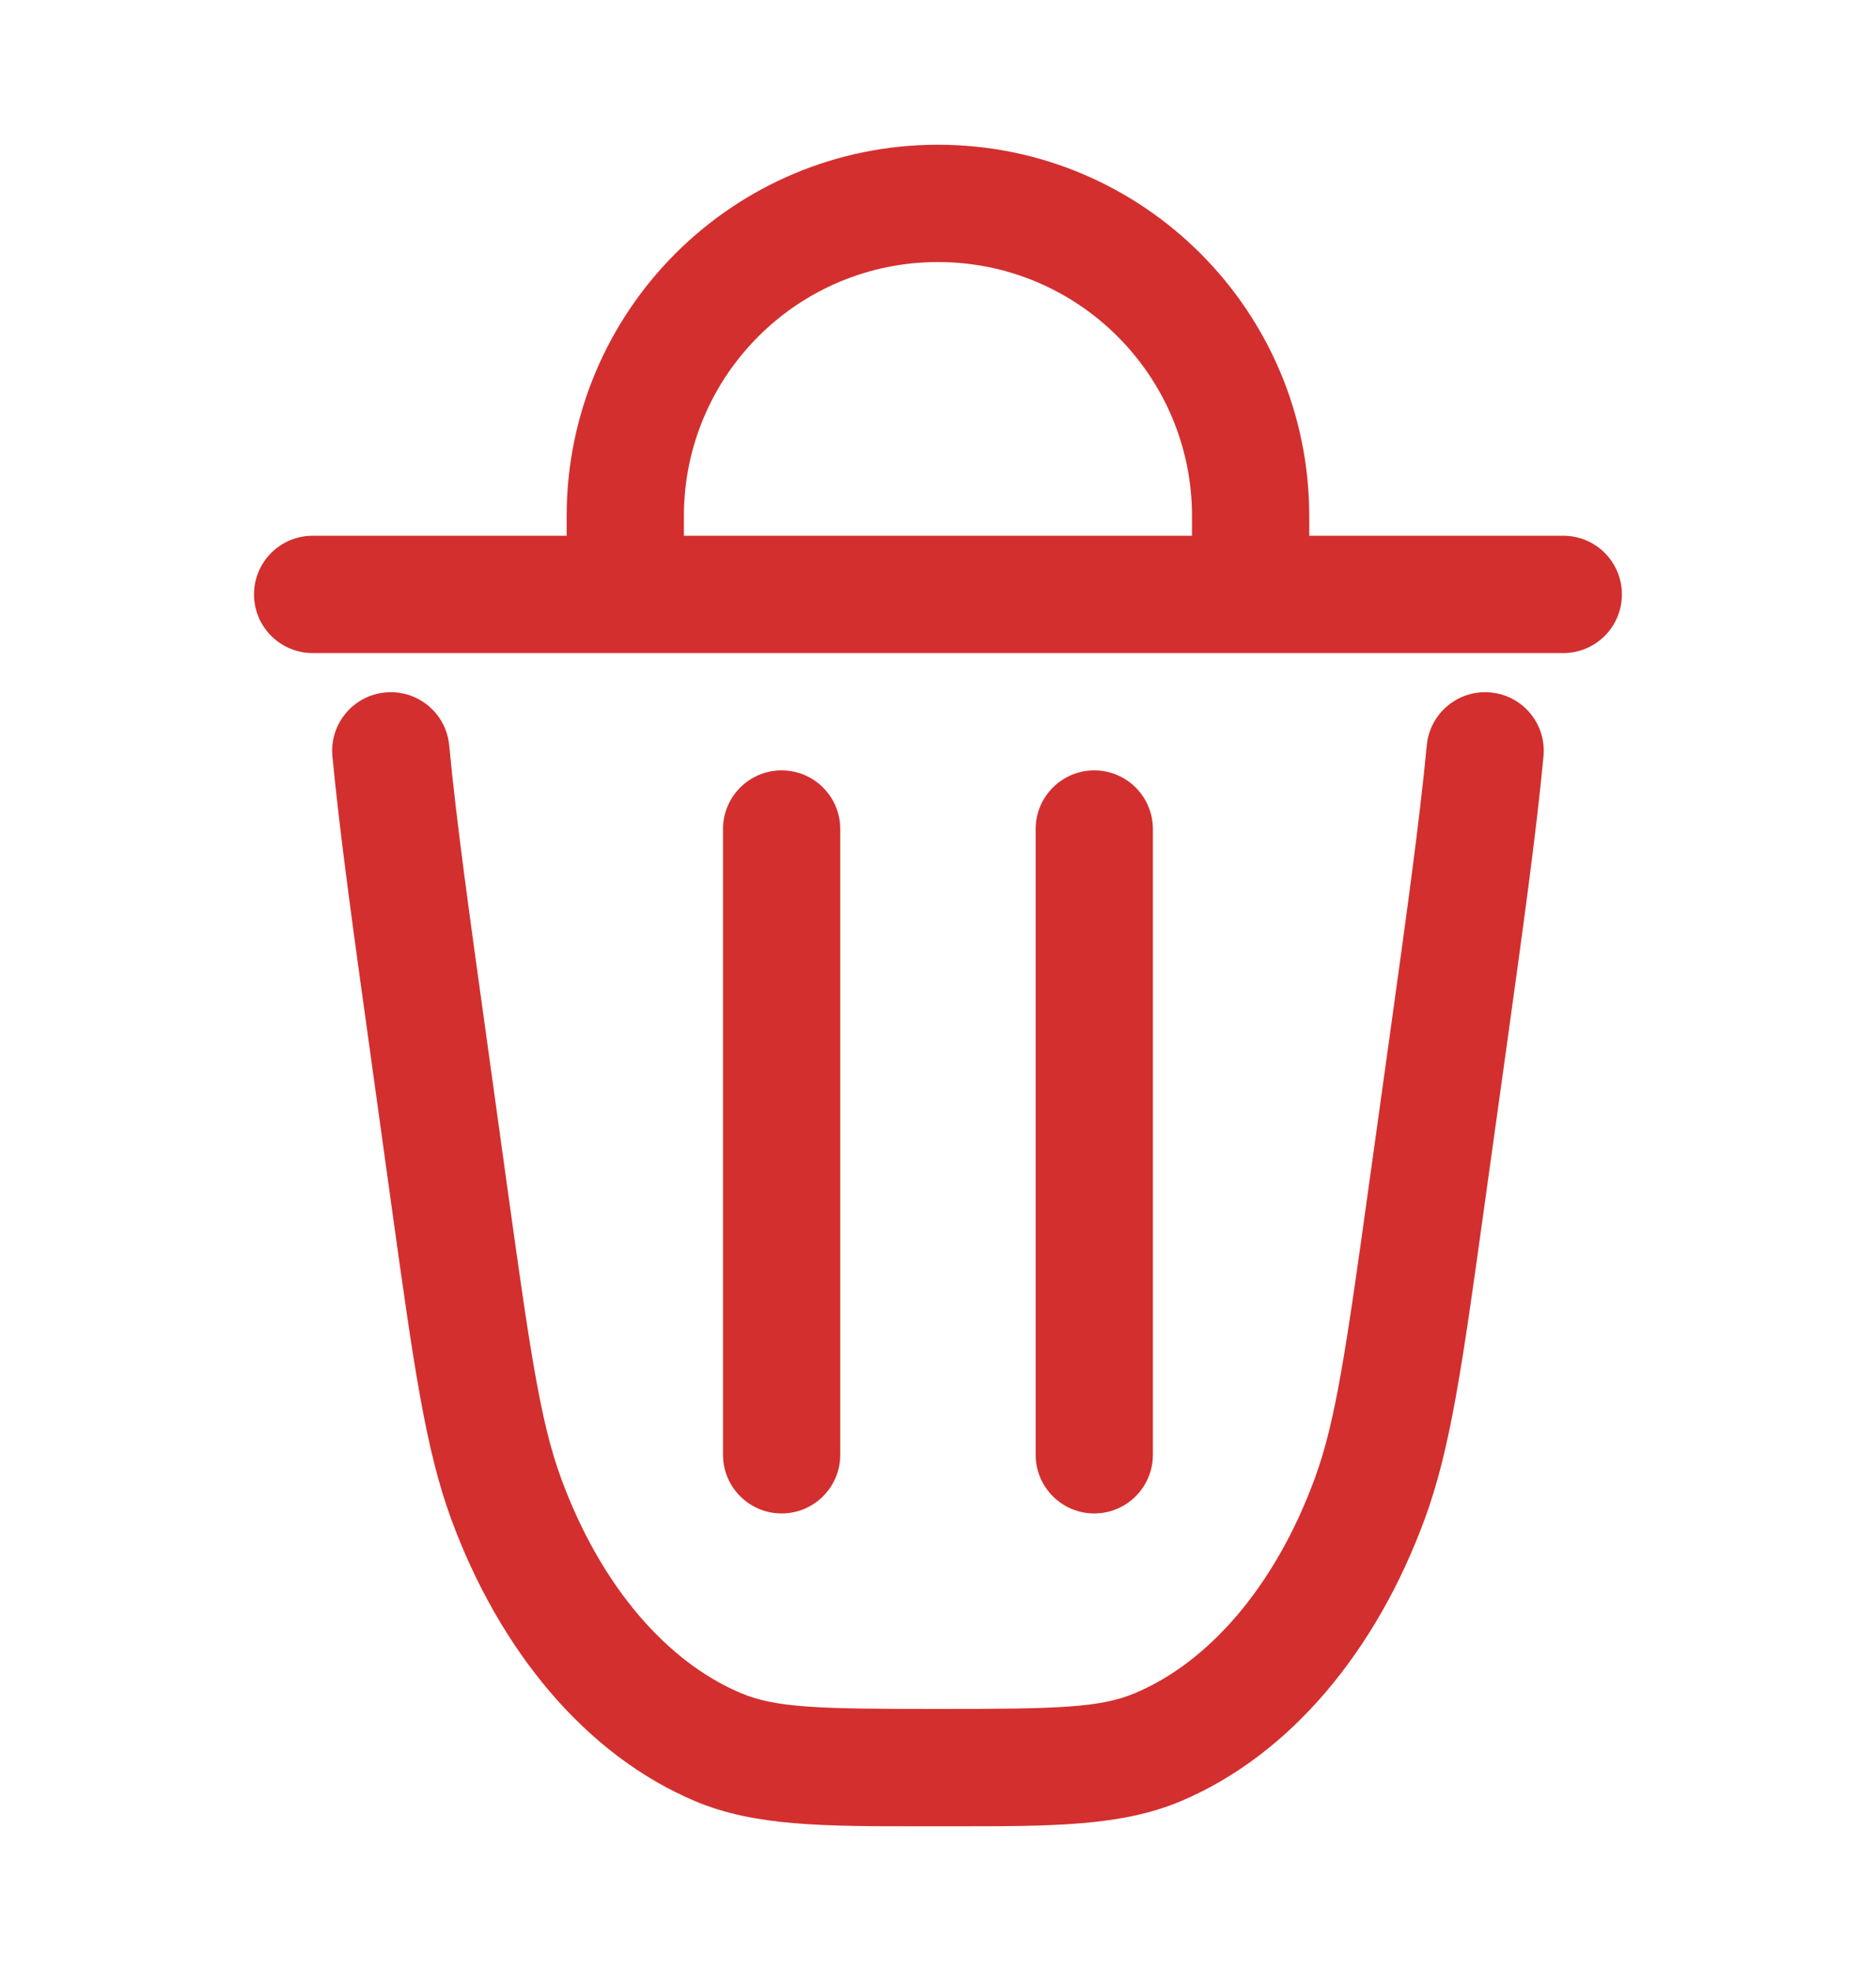 <svg width="20" height="21" viewBox="0 0 20 21" fill="none" xmlns="http://www.w3.org/2000/svg">
<path fill-rule="evenodd" clip-rule="evenodd" d="M10 1.542C7.814 1.542 6.041 3.314 6.041 5.5V5.708H3.333C2.988 5.708 2.708 5.988 2.708 6.333C2.708 6.678 2.988 6.958 3.333 6.958H16.666C17.012 6.958 17.291 6.678 17.291 6.333C17.291 5.988 17.012 5.708 16.666 5.708H13.958V5.5C13.958 3.314 12.186 1.542 10 1.542ZM10 2.792C11.495 2.792 12.708 4.004 12.708 5.5V5.708H7.291V5.5C7.291 4.004 8.504 2.792 10 2.792Z" fill="#D32F2F"/>
<path d="M4.789 7.941C4.756 7.597 4.451 7.345 4.107 7.378C3.764 7.41 3.511 7.715 3.544 8.059C3.623 8.888 3.765 9.909 3.948 11.221L4.182 12.907C4.407 14.519 4.534 15.433 4.809 16.182C5.321 17.576 6.235 18.694 7.41 19.19C8.048 19.459 8.778 19.459 9.864 19.458H10.135C11.222 19.459 11.952 19.459 12.59 19.19C13.765 18.694 14.678 17.576 15.19 16.182C15.466 15.433 15.593 14.519 15.817 12.907L16.052 11.221C16.234 9.909 16.377 8.888 16.455 8.059C16.488 7.715 16.236 7.41 15.892 7.378C15.549 7.345 15.243 7.597 15.211 7.941C15.135 8.739 14.997 9.733 14.812 11.063L14.593 12.634C14.351 14.374 14.24 15.145 14.017 15.751C13.587 16.922 12.872 17.714 12.104 18.038C11.729 18.197 11.274 18.208 10 18.208C8.725 18.208 8.271 18.197 7.896 18.038C7.127 17.714 6.412 16.922 5.982 15.751C5.759 15.145 5.648 14.374 5.406 12.634L5.188 11.063C5.003 9.733 4.864 8.739 4.789 7.941Z" fill="#D32F2F"/>
<path d="M8.958 8.833C8.958 8.488 8.678 8.208 8.333 8.208C7.988 8.208 7.708 8.488 7.708 8.833V15.5C7.708 15.845 7.988 16.125 8.333 16.125C8.678 16.125 8.958 15.845 8.958 15.5V8.833Z" fill="#D32F2F"/>
<path d="M12.291 8.833C12.291 8.488 12.011 8.208 11.666 8.208C11.321 8.208 11.041 8.488 11.041 8.833V15.5C11.041 15.845 11.321 16.125 11.666 16.125C12.011 16.125 12.291 15.845 12.291 15.5V8.833Z" fill="#D32F2F"/>
</svg>
